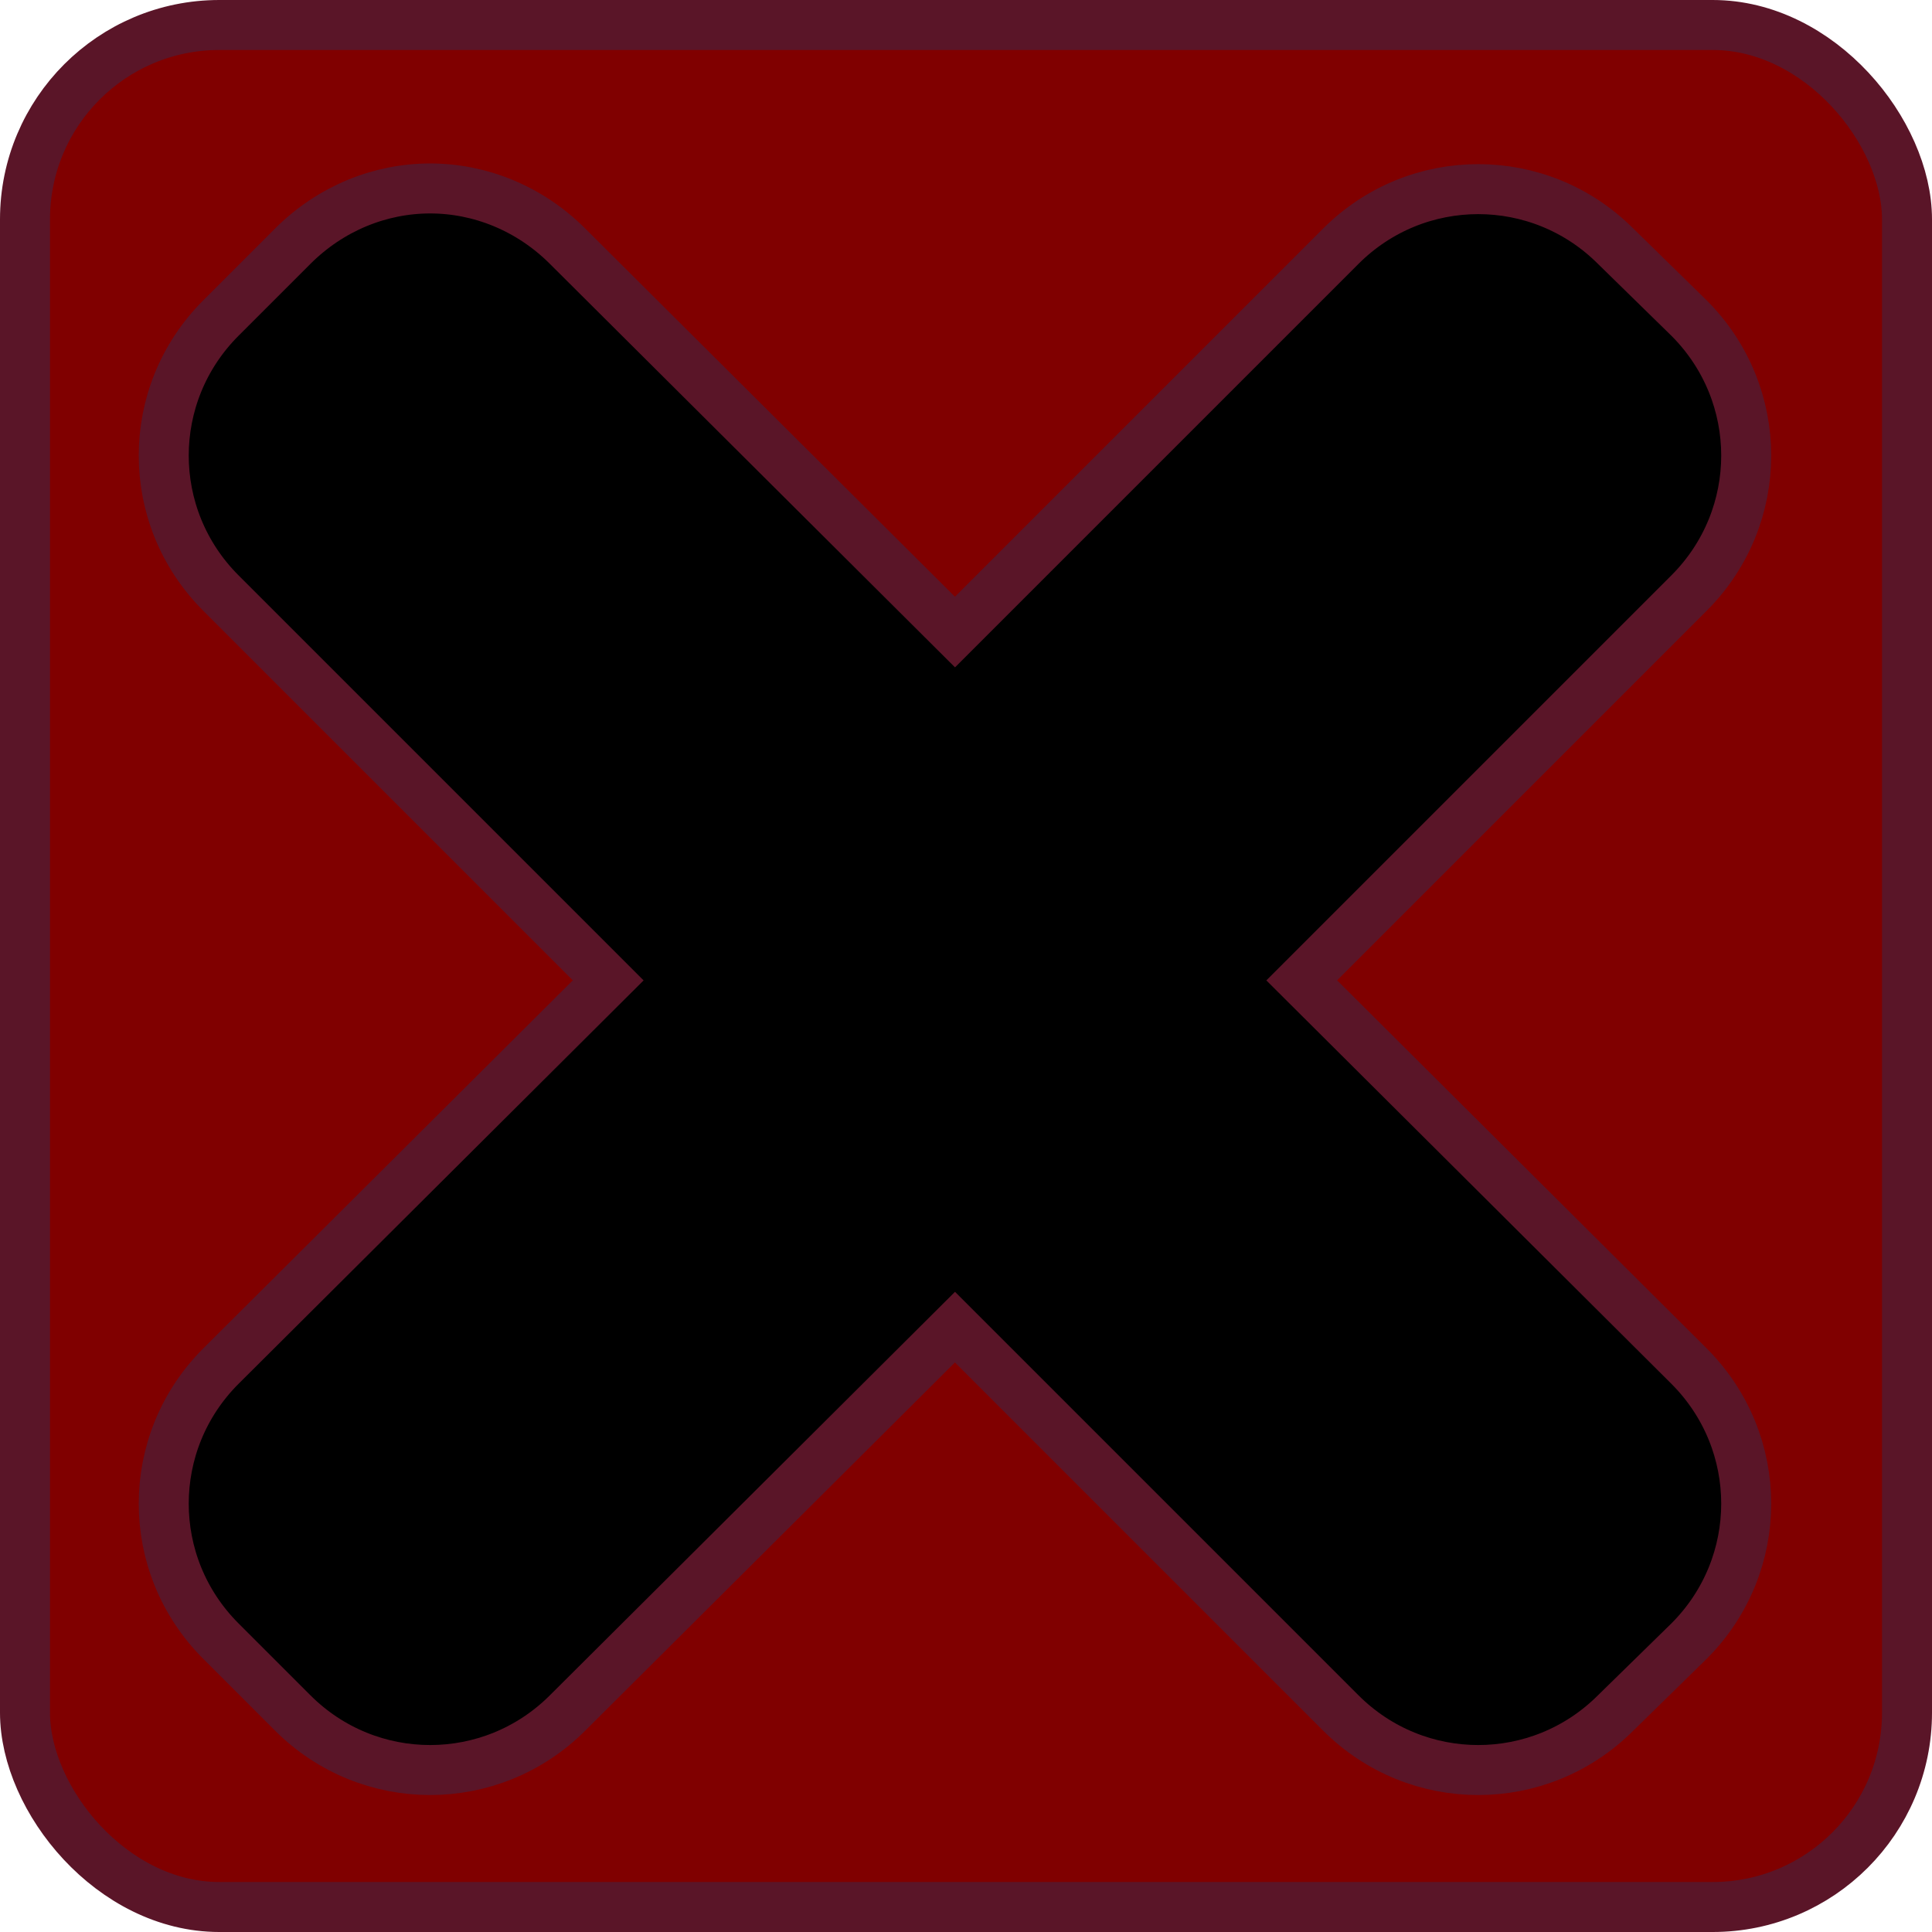 <?xml version="1.0" encoding="UTF-8" standalone="no"?>
<!-- Created with Inkscape (http://www.inkscape.org/) -->

<svg
   xmlns:dc="http://purl.org/dc/elements/1.1/"
   xmlns:cc="http://creativecommons.org/ns#"
   xmlns:rdf="http://www.w3.org/1999/02/22-rdf-syntax-ns#"
   xmlns:svg="http://www.w3.org/2000/svg"
   xmlns="http://www.w3.org/2000/svg"
   xmlns:sodipodi="http://sodipodi.sourceforge.net/DTD/sodipodi-0.dtd"
   xmlns:inkscape="http://www.inkscape.org/namespaces/inkscape"
   width="48px"
   height="48px"
   id="svg2985"
   version="1.1"
   inkscape:version="0.48.4 r9939"
   sodipodi:docname="close-button.svg"
   inkscape:export-filename="/home/vokimon/Documents/guifibaix/mediateca/close-button.png"
   inkscape:export-xdpi="14"
   inkscape:export-ydpi="14">
  <defs
     id="defs2987" />
  <sodipodi:namedview
     id="base"
     pagecolor="#ffffff"
     bordercolor="#666666"
     borderopacity="1.0"
     inkscape:pageopacity="0.0"
     inkscape:pageshadow="2"
     inkscape:zoom="5.6568542"
     inkscape:cx="3.7174705"
     inkscape:cy="14.684734"
     inkscape:current-layer="layer1"
     showgrid="true"
     inkscape:grid-bbox="true"
     inkscape:document-units="px"
     inkscape:window-width="1680"
     inkscape:window-height="983"
     inkscape:window-x="-2"
     inkscape:window-y="-3"
     inkscape:window-maximized="1" />
  <g
     id="layer1"
     inkscape:label="Layer 1"
     inkscape:groupmode="layer">
    <rect
       style="color:#000000;fill:#800000;fill-opacity:1;fill-rule:nonzero;stroke:#5a1528;stroke-width:1.242;stroke-opacity:1;marker:none;visibility:visible;display:inline;overflow:visible;enable-background:accumulate"
       id="rect3765"
       width="46.758"
       height="46.758"
       x="0.621"
       y="0.621"
       ry="4.829" />
    <path
       style="color:#000000;fill:#000000;fill-opacity:1;fill-rule:nonzero;stroke:#5a1528;stroke-width:1.242;stroke-opacity:1;marker:none;visibility:visible;display:inline;overflow:visible;enable-background:accumulate"
       d="m 10.687,4.682 c -1.235,0 -2.469,0.49 -3.415,1.436 L 5.487,7.903 c -1.892,1.892 -1.892,4.938 0,6.83 l 9.624,9.624 -9.624,9.585 c -1.892,1.892 -1.892,4.938 0,6.83 l 1.785,1.785 c 1.892,1.892 4.938,1.892 6.83,0 l 9.624,-9.585 9.585,9.585 c 1.892,1.892 4.938,1.892 6.83,0 l 1.824,-1.785 c 1.892,-1.892 1.892,-4.938 0,-6.83 l -9.624,-9.585 9.624,-9.624 c 1.892,-1.892 1.892,-4.938 0,-6.83 l -1.824,-1.785 c -1.892,-1.892 -4.938,-1.892 -6.83,0 L 23.726,15.703 14.102,6.118 C 13.156,5.172 11.921,4.682 10.687,4.682 z"
       id="rect2993"
       inkscape:connector-curvature="0" />
  </g>
</svg>
